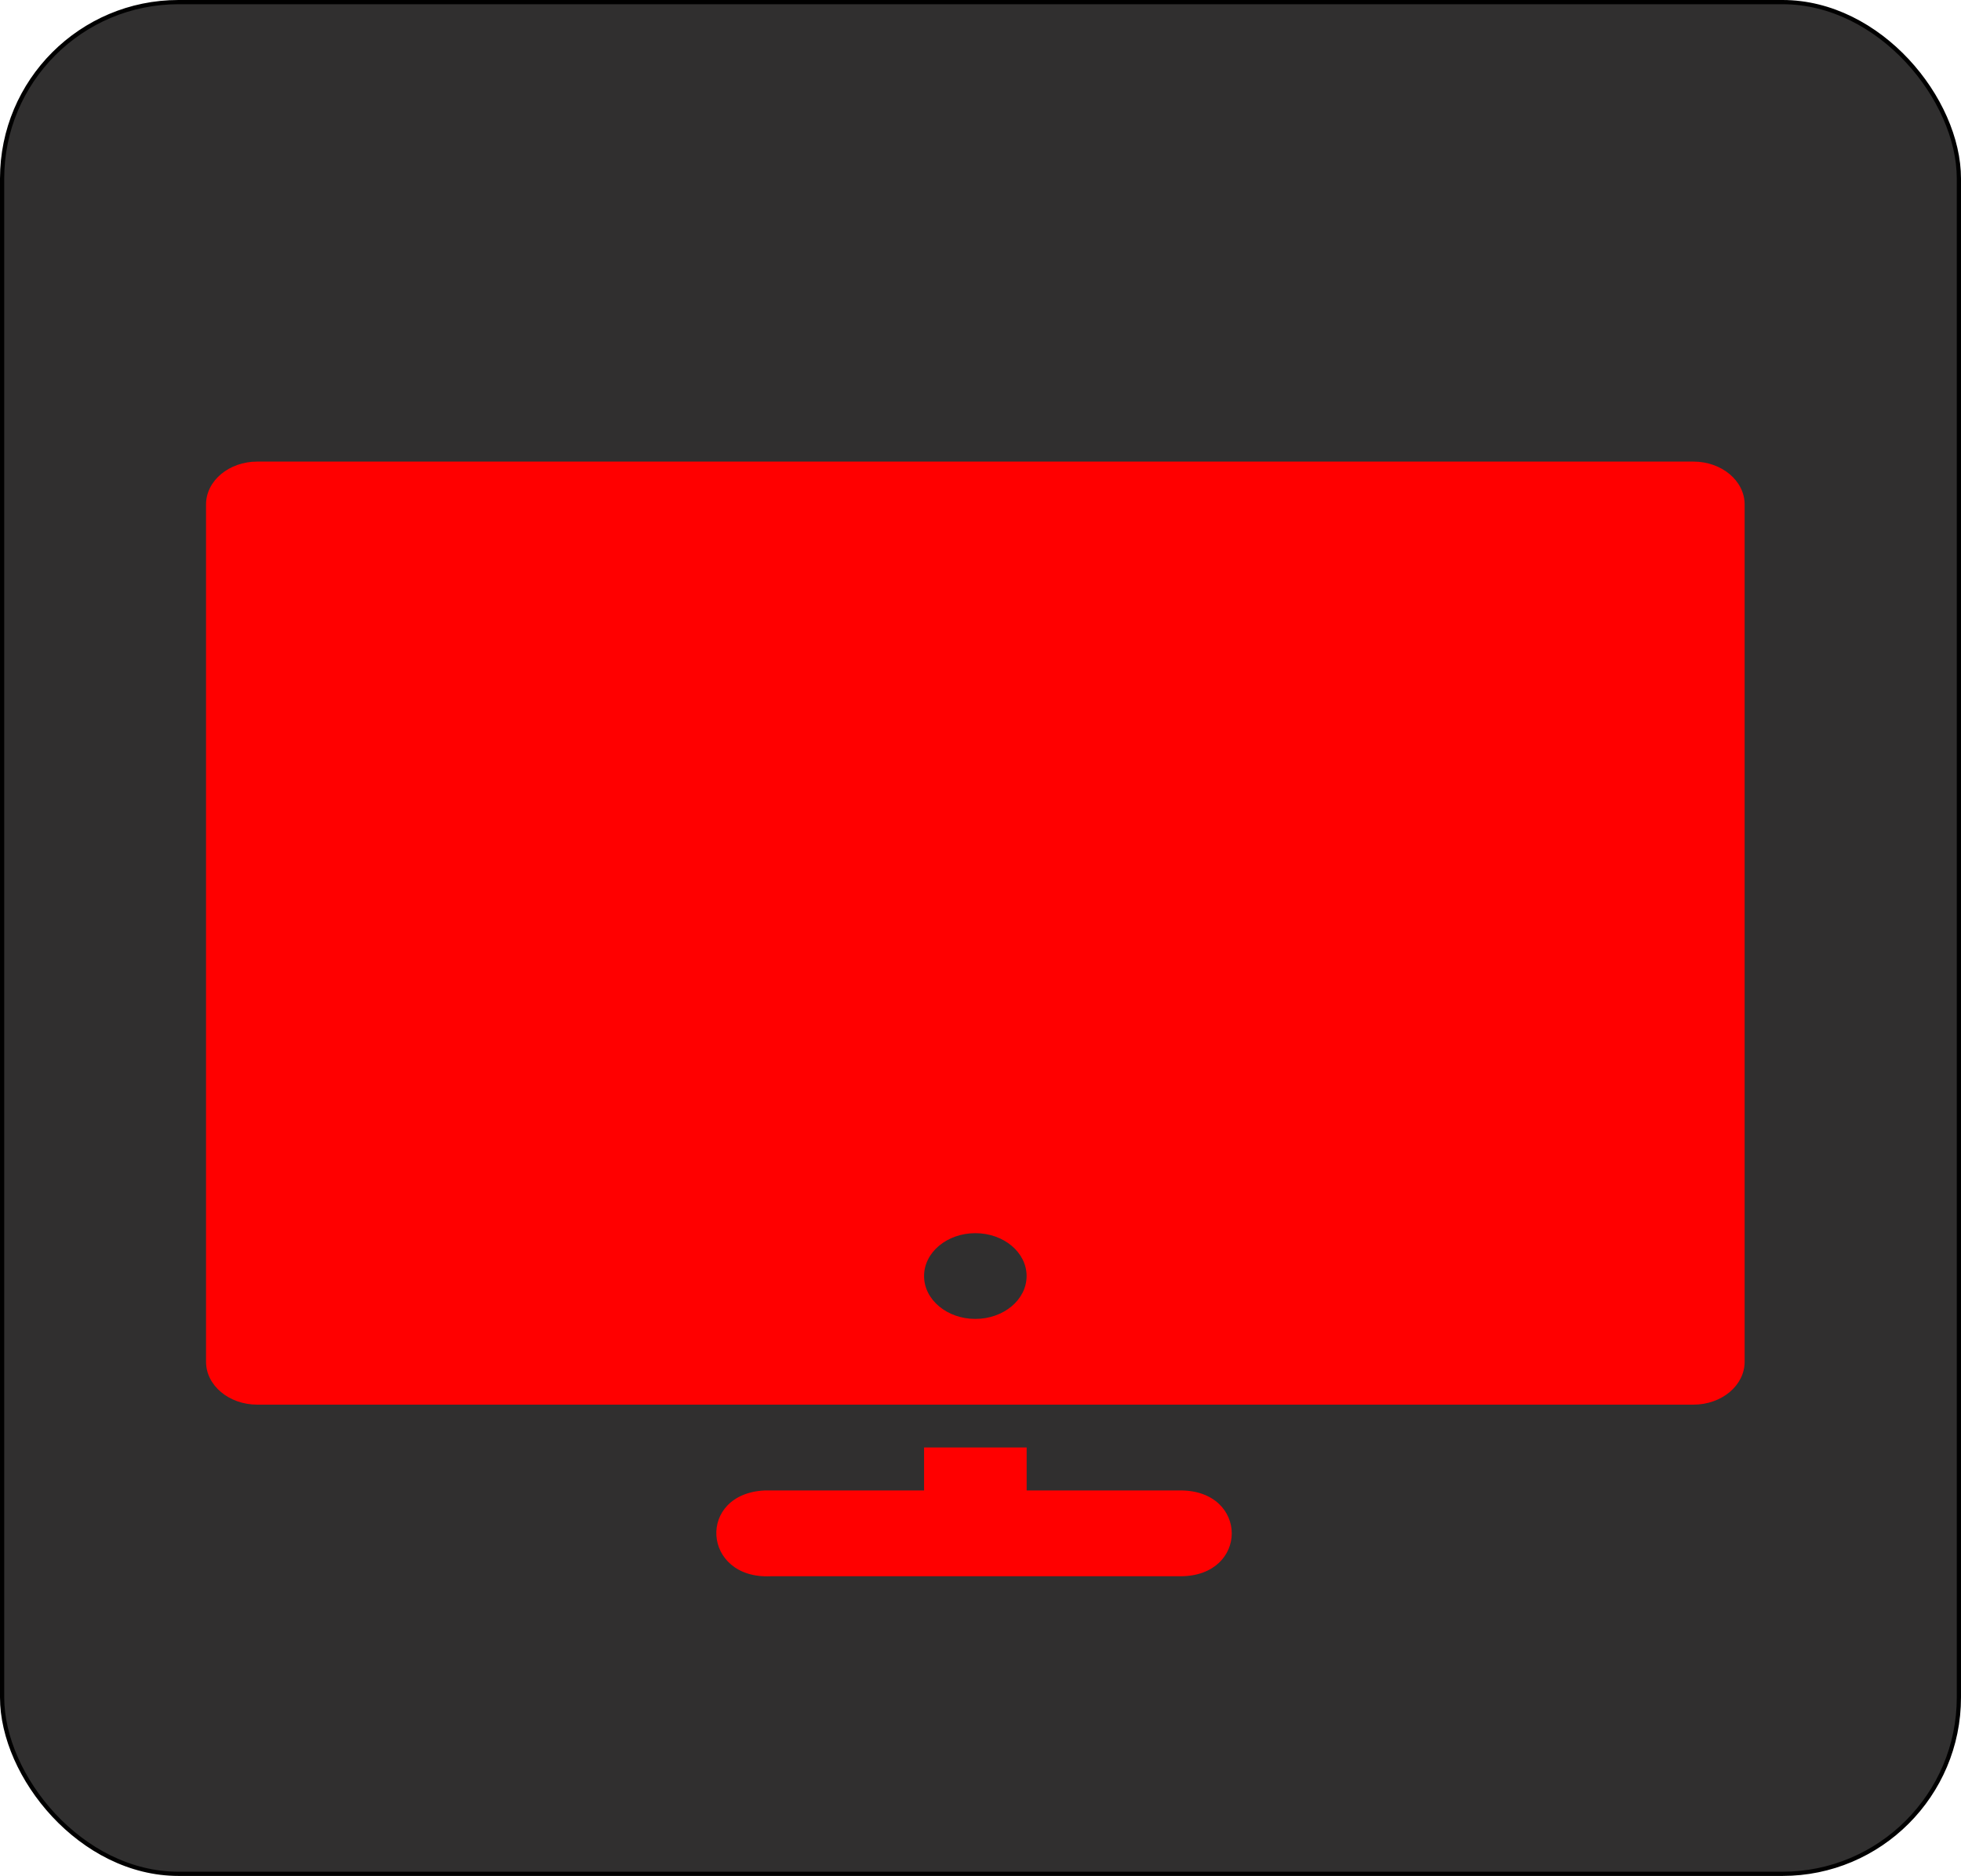 <?xml version="1.0" encoding="UTF-8"?>
<svg id="Layer_1" xmlns="http://www.w3.org/2000/svg" viewBox="0 0 465.13 445.02">
  <defs>
    <style>
      .cls-1 {
        fill: #302f2f;
        stroke: #000;
        stroke-miterlimit: 10;
      }

      .cls-2 {
        fill: red;
      }
    </style>
  </defs>
  <rect class="cls-1" x=".5" y=".5" width="464.13" height="444.02" rx="41.85" ry="41.85"/>
  <g id="layer1">
    <path id="rect959" class="cls-2" d="M61.03,109.5c-6.72,0-12.16,4.55-12.16,10.17v203.38c0,5.62,5.45,10.17,12.16,10.17h340.62c6.72,0,12.16-4.55,12.16-10.17V119.67c0-5.62-5.45-10.17-12.16-10.17H61.03ZM231.34,292.54c6.72,0,12.16,4.55,12.16,10.17s-5.45,10.17-12.16,10.17-12.16-4.55-12.16-10.17,5.45-10.17,12.16-10.17ZM219.18,343.38v10.19h-37.71c-16.24.7-14.98,21.06,1.26,20.36h97.25c16.24,0,16.24-20.36,0-20.36h-36.47v-10.19h-24.33Z"/>
  </g>
</svg>